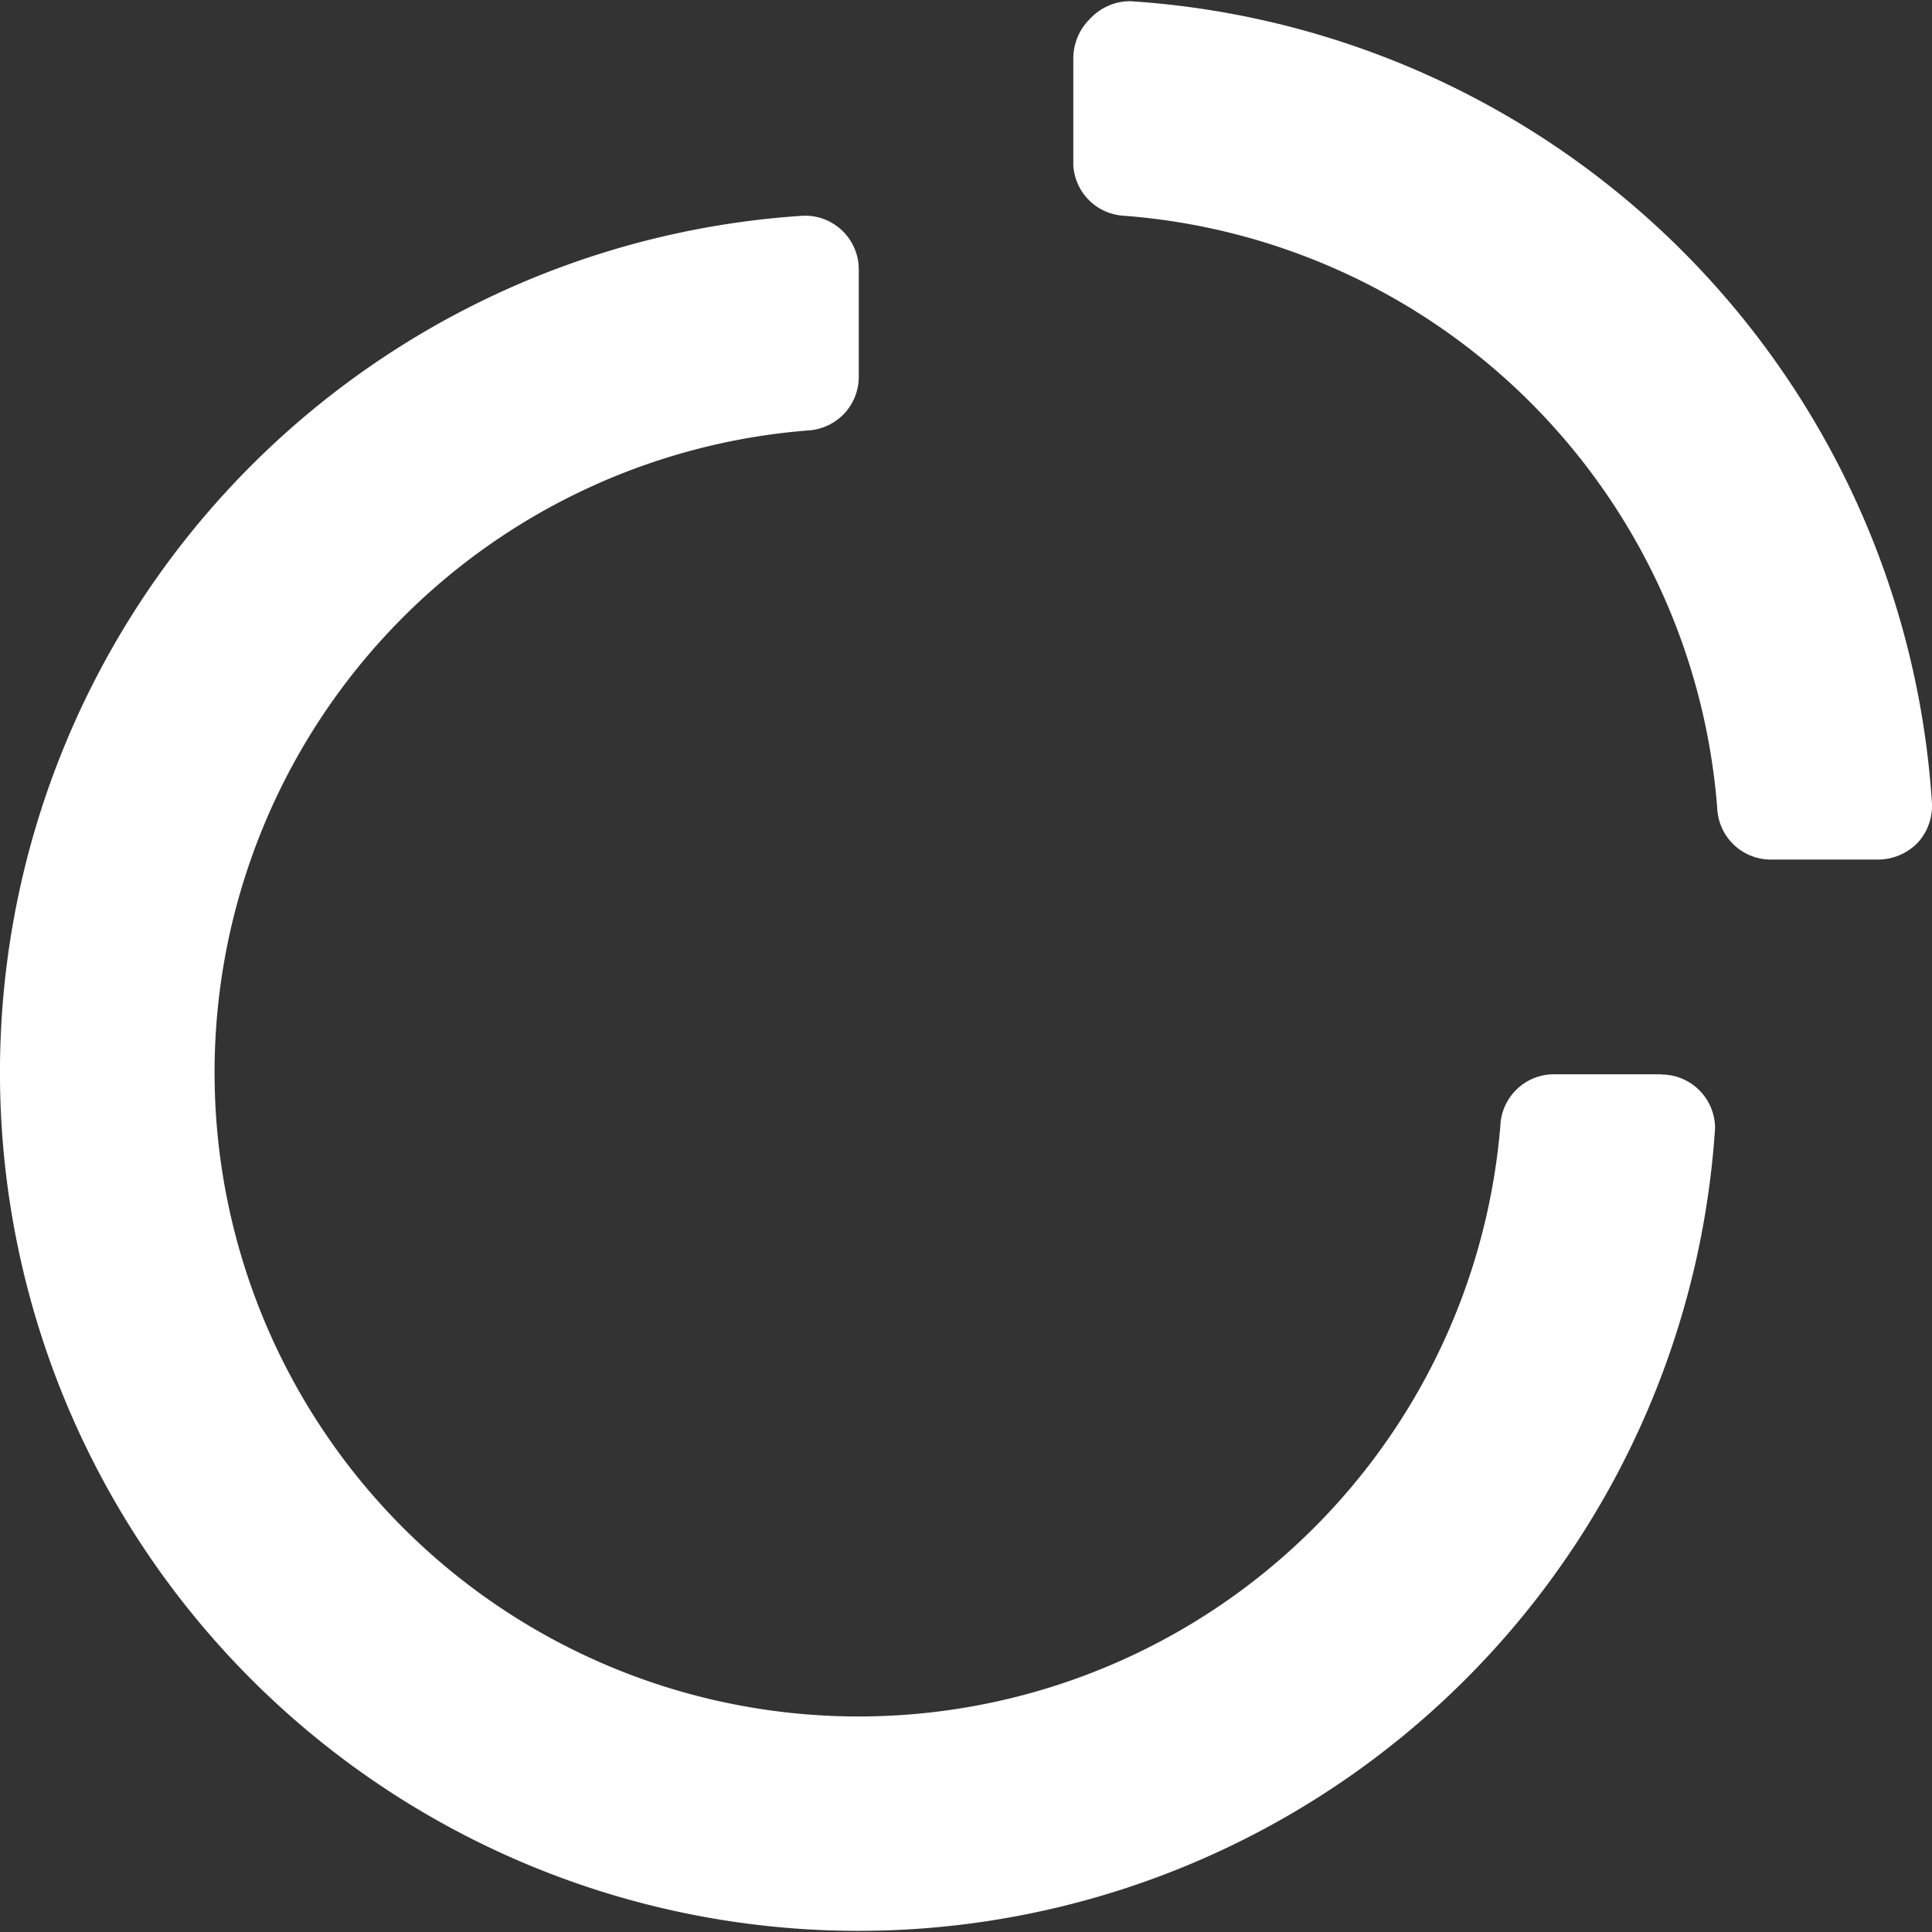 <svg xmlns="http://www.w3.org/2000/svg" xmlns:xlink="http://www.w3.org/1999/xlink" width="24" height="24" viewBox="0 0 24 24"><rect x="0" y="0" width="24" height="24" fill="#333333" stroke="none"/><defs><clipPath id="a"><rect width="24" height="24" fill="#fff"/></clipPath></defs><g clip-path="url(#a)"><path d="M27.994,13.957a.68.68,0,0,1-.173.493.693.693,0,0,1-.493.213H25.994a.667.667,0,0,1-.667-.64,8,8,0,0,0-7.372-7.358.667.667,0,0,1-.627-.627V4.706a.693.693,0,0,1,.213-.493A.68.68,0,0,1,18.036,4a10.664,10.664,0,0,1,9.958,9.958Zm-3.359,3.373H23.3a.667.667,0,0,0-.667.64A8,8,0,1,1,14.05,9.331a.667.667,0,0,0,.613-.667V7.332a.667.667,0,0,0-.693-.667A10.664,10.664,0,1,0,25.3,18a.667.667,0,0,0-.667-.667Z" transform="translate(-3.995 -3.985)" fill="#fff"/></g></svg>